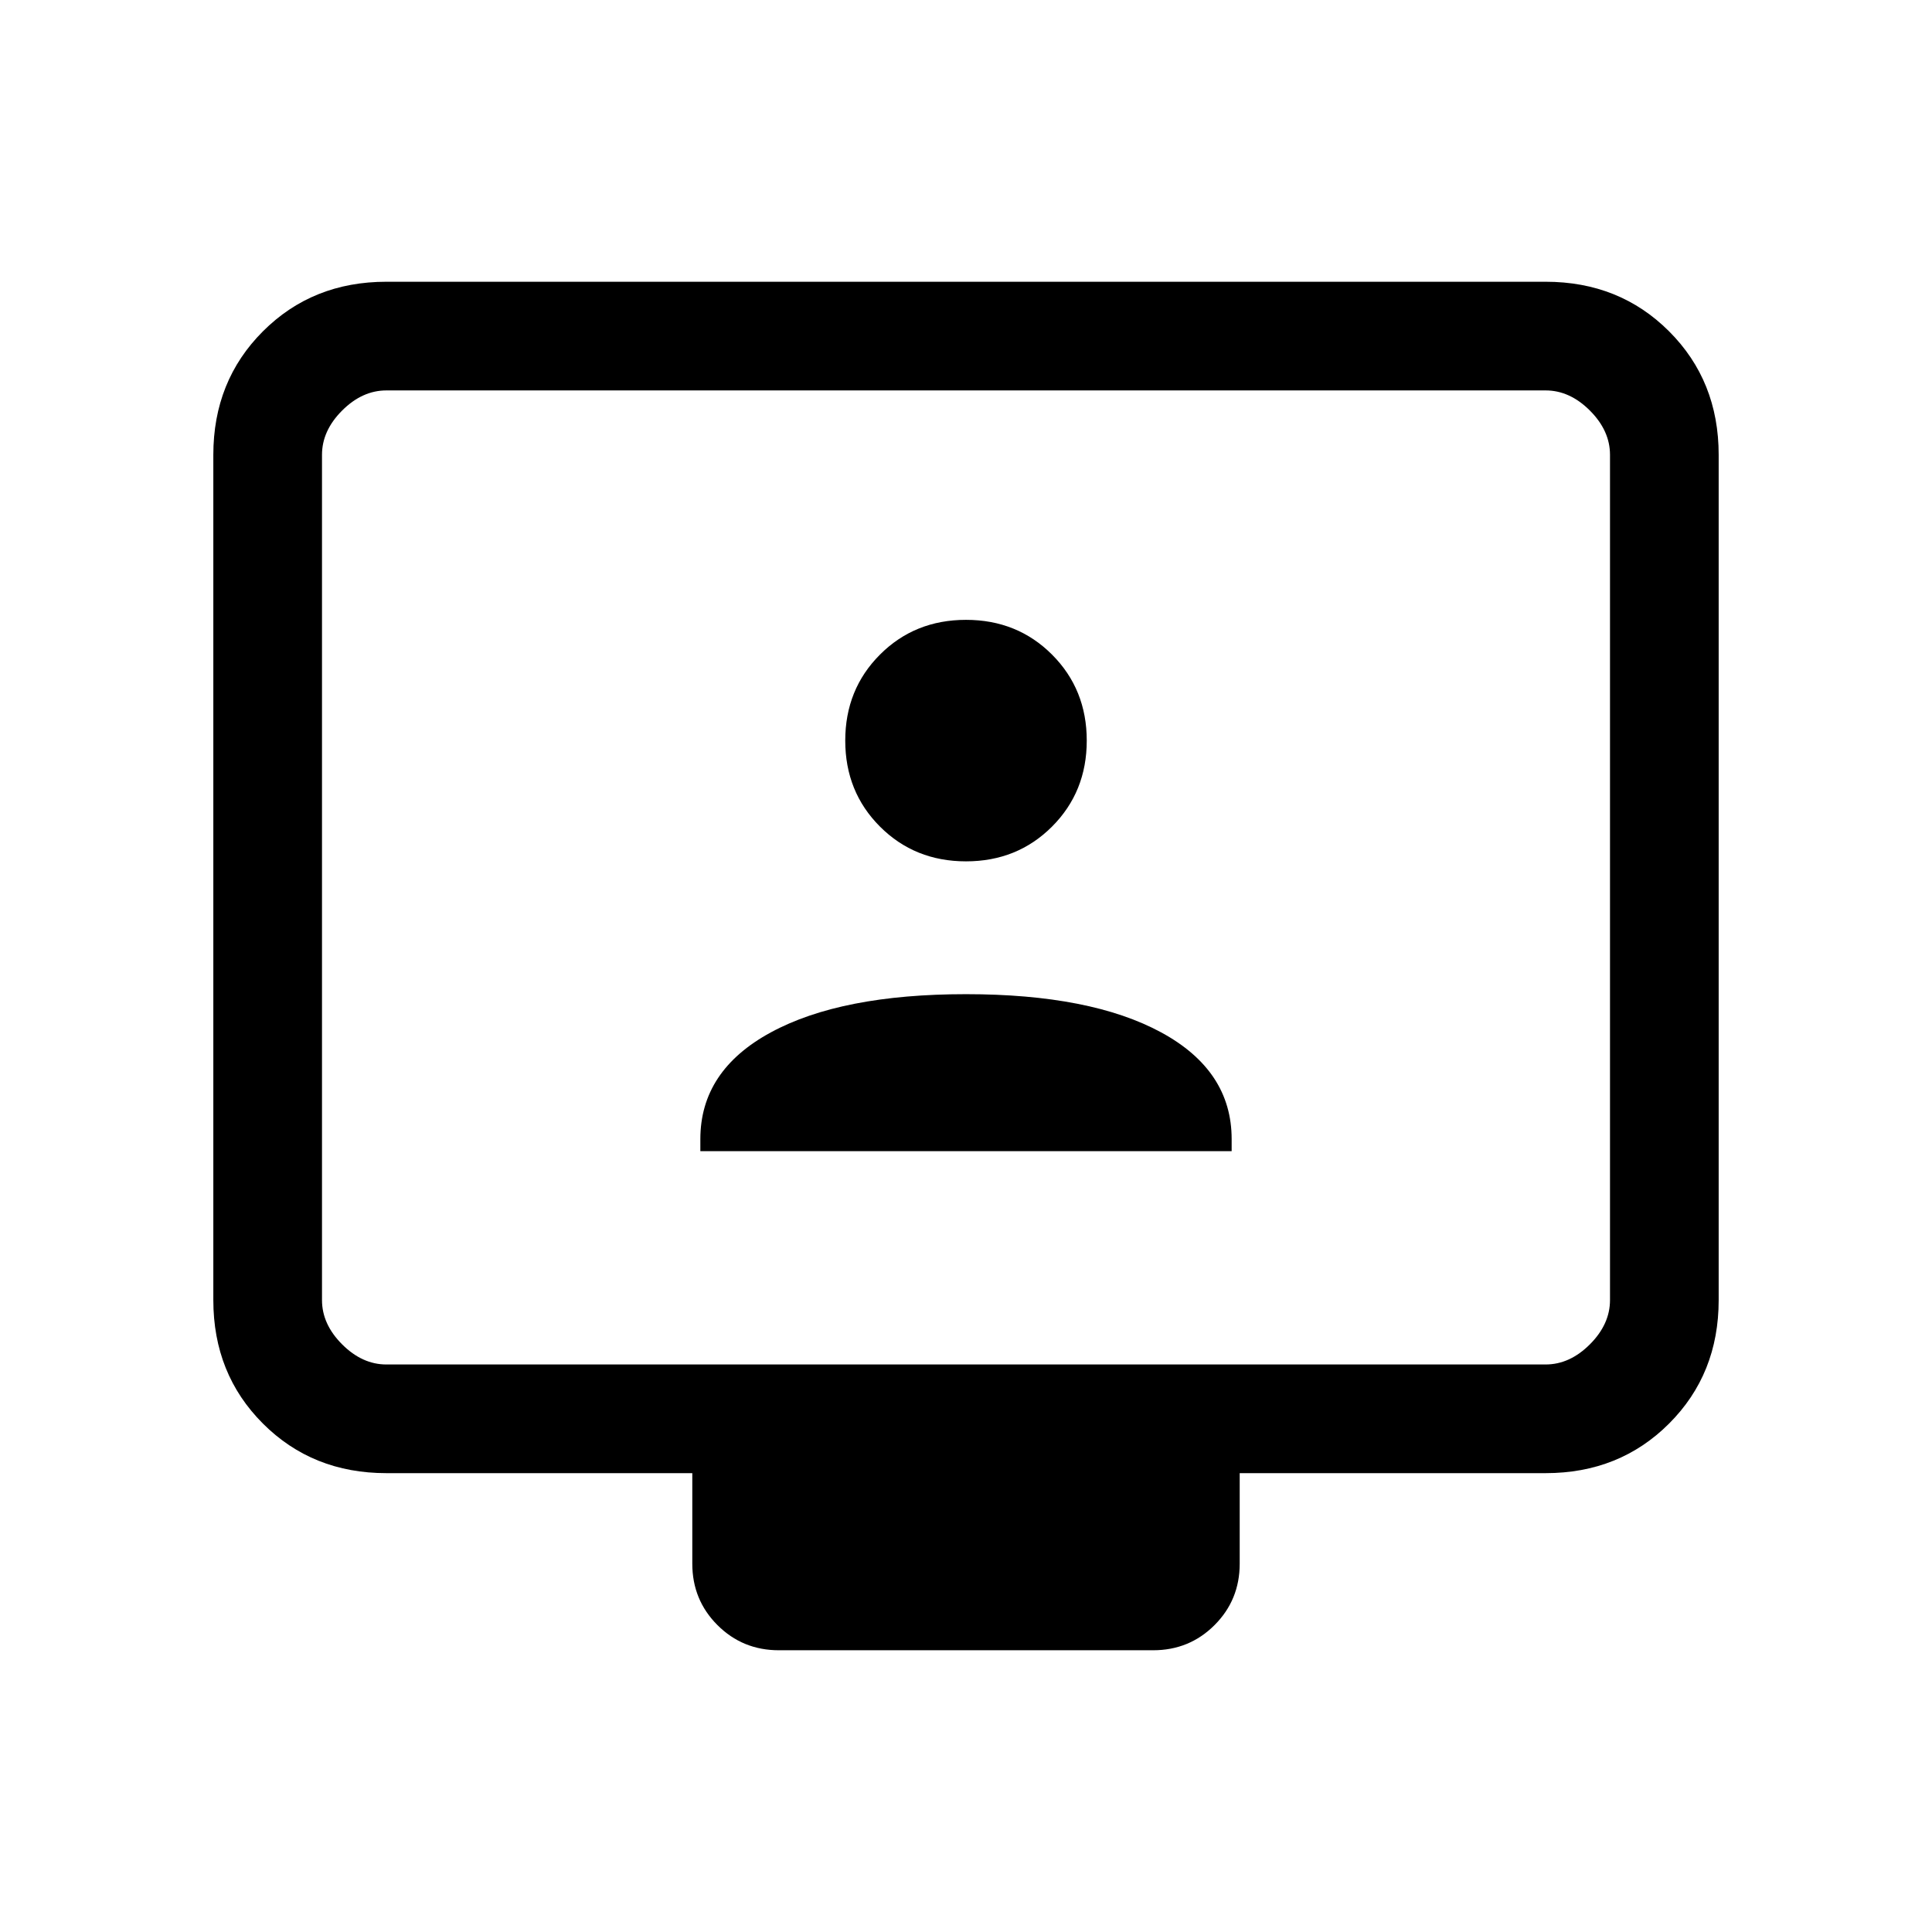 <svg xmlns="http://www.w3.org/2000/svg" height="24" viewBox="0 -960 960 960" width="24"><path d="M192-228q-36.73 0-61.36-24.64Q106-277.27 106-314v-420q0-36.72 24.64-61.36Q155.27-820 192-820h576q36.72 0 61.36 24.64T854-734v420q0 36.73-24.64 61.36Q804.72-228 768-228H616v45q0 18-12.5 30.5T573-140H387q-18 0-30.5-12.5T344-183v-45H192Zm0-54h576q12 0 22-10t10-22v-420q0-12-10-22t-22-10H192q-12 0-22 10t-10 22v420q0 12 10 22t22 10Zm-32 0v-484 484Zm188-106h264v-6q0-34-35-53t-97-19q-62 0-97 19t-35 53v6Zm132-144q25.48 0 42.74-17.26Q540-566.53 540-592q0-25.47-17.26-42.74Q505.48-652 480-652t-42.74 17.26Q420-617.47 420-592q0 25.47 17.26 42.74Q454.52-532 480-532Z"/></svg>